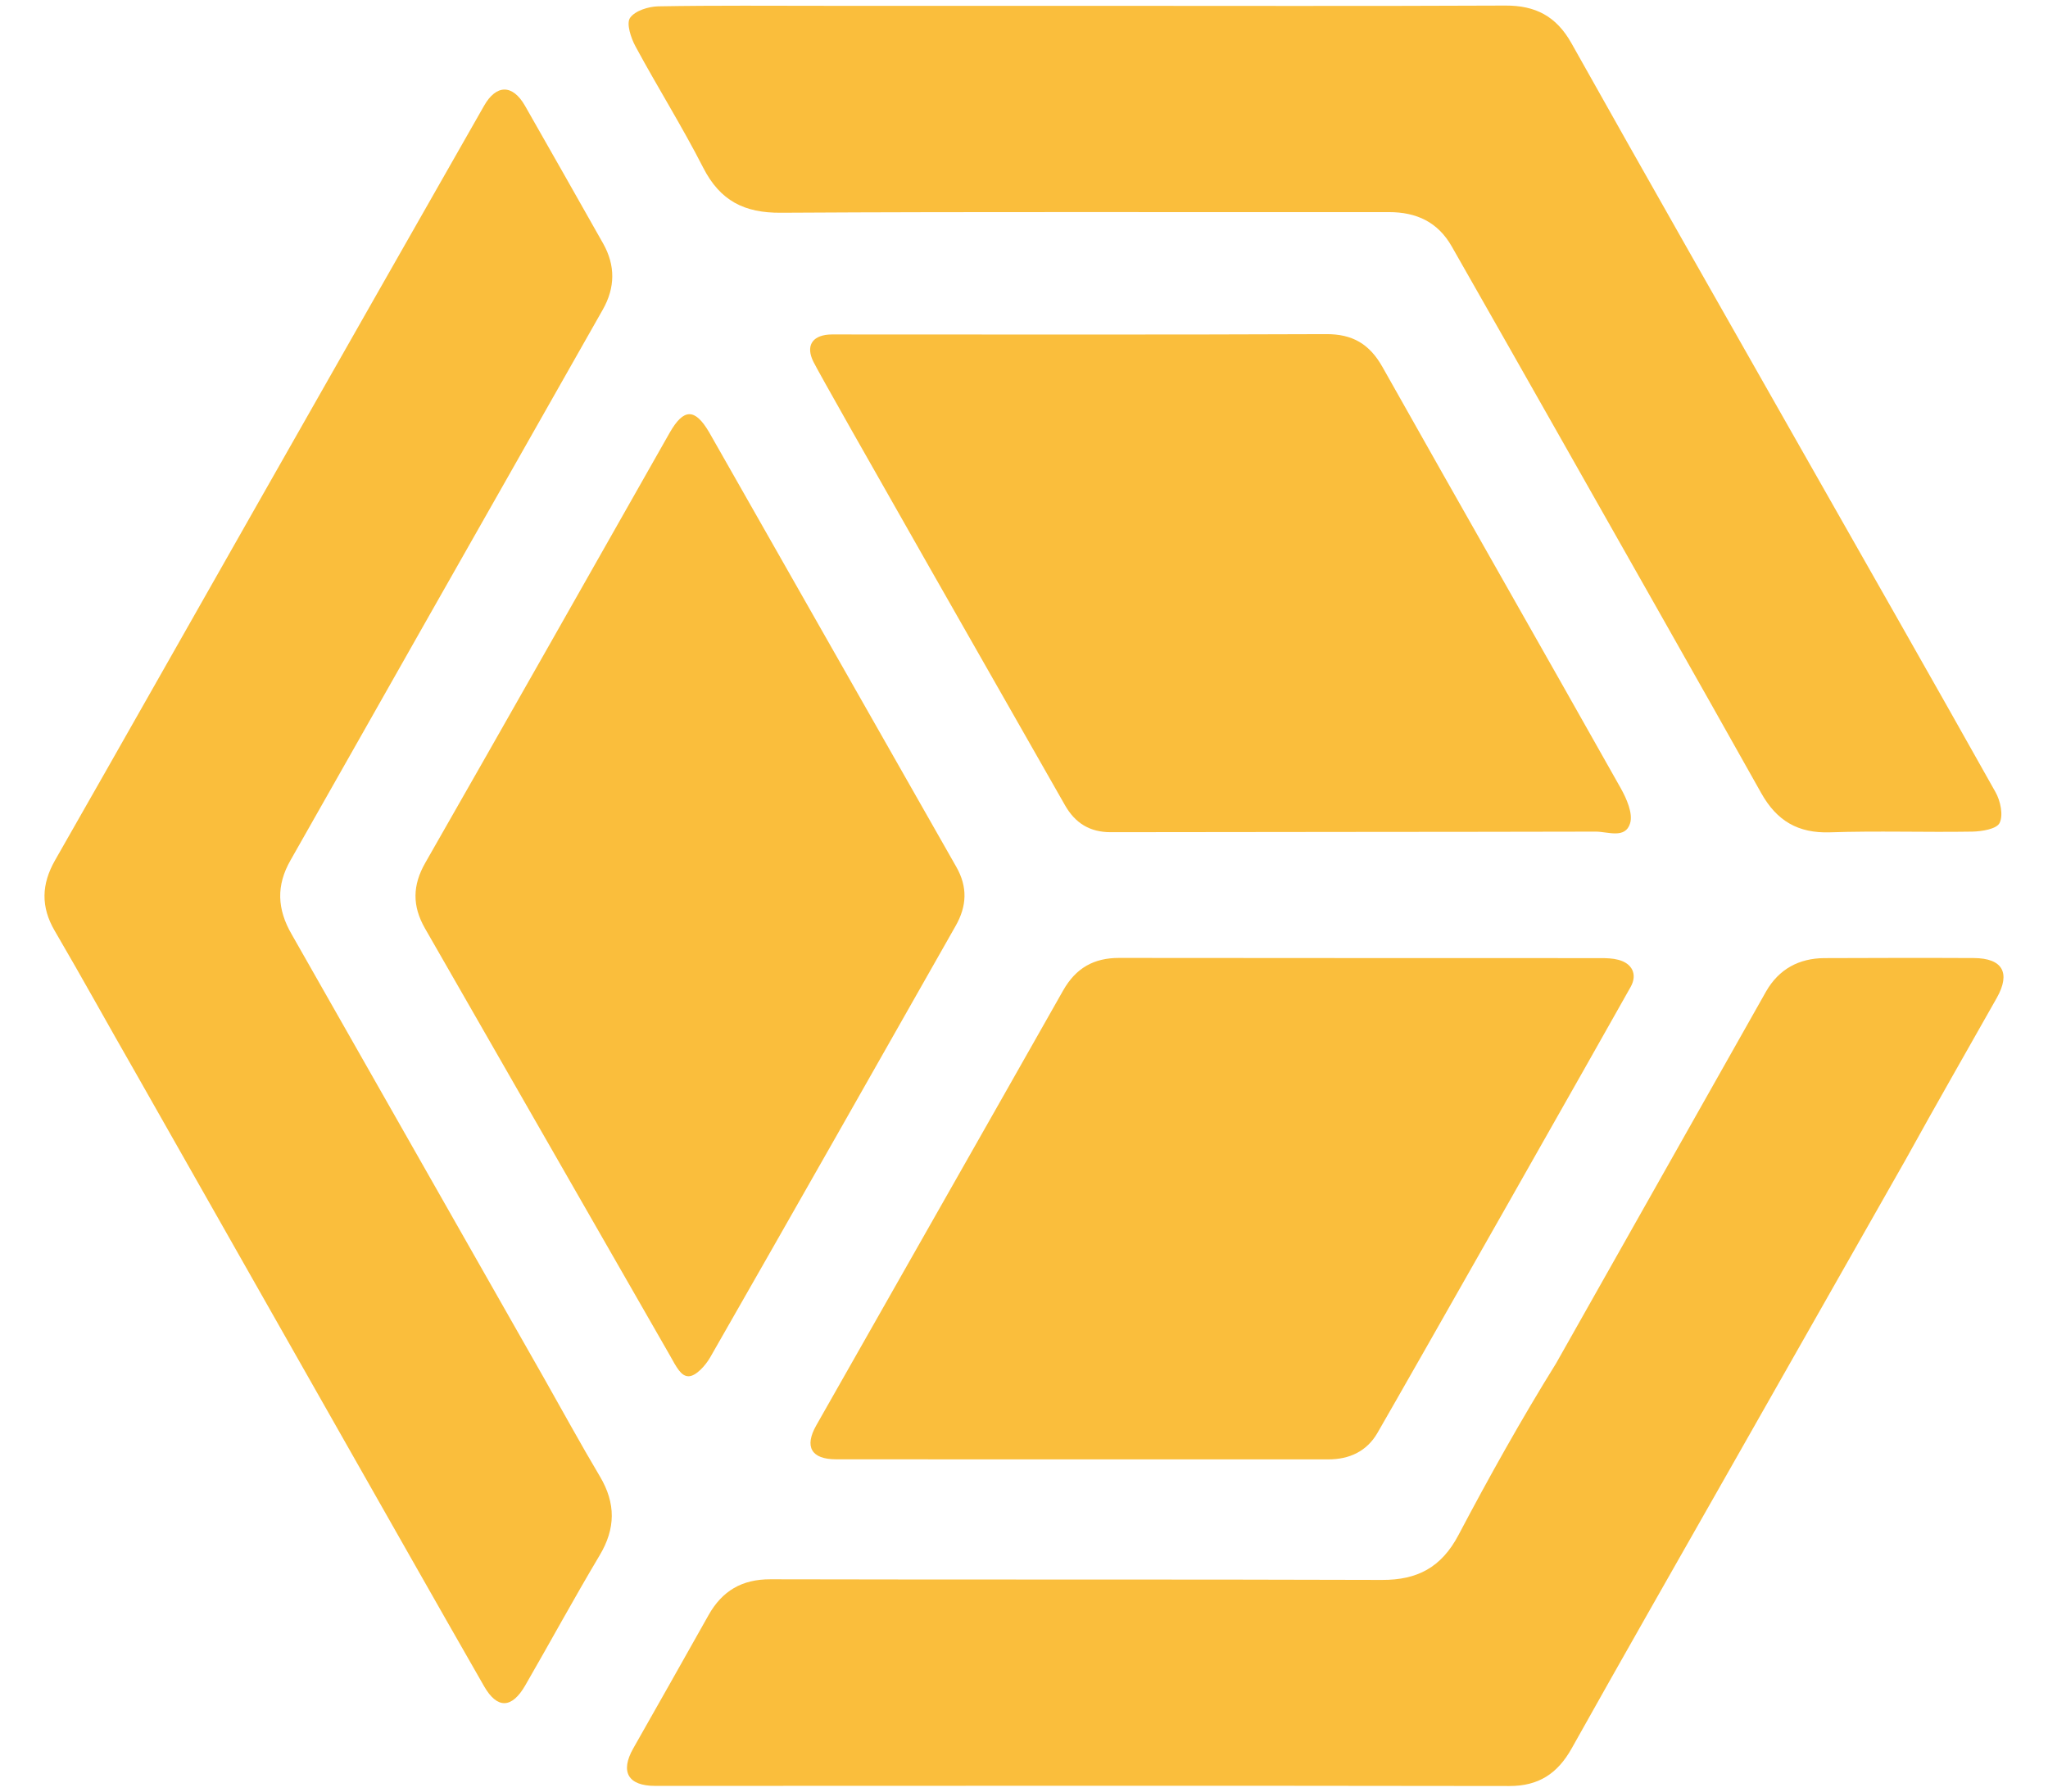 <svg width="32" height="28" viewBox="0 0 32 28" fill="none" xmlns="http://www.w3.org/2000/svg">
<path d="M16.96 0.091C19.147 0.091 21.335 0.097 23.522 0.087C23.989 0.085 24.315 0.251 24.553 0.674C25.735 2.783 26.933 4.884 28.126 6.987C29.145 8.784 30.17 10.578 31.18 12.38C31.257 12.516 31.304 12.739 31.244 12.861C31.198 12.957 30.966 12.994 30.816 12.997C30.074 13.009 29.332 12.983 28.592 13.008C28.095 13.024 27.762 12.83 27.518 12.393C26.462 10.51 25.395 8.633 24.332 6.754C23.784 5.786 23.235 4.82 22.685 3.854C22.467 3.469 22.132 3.315 21.702 3.315C18.535 3.319 15.368 3.306 12.202 3.325C11.629 3.329 11.252 3.139 10.986 2.618C10.658 1.975 10.273 1.362 9.93 0.726C9.858 0.594 9.784 0.368 9.844 0.28C9.922 0.167 10.133 0.102 10.287 0.099C11.175 0.083 12.063 0.091 12.951 0.091C14.287 0.091 15.623 0.091 16.96 0.091Z" fill="#FABE3C"/>
<path d="M27.595 15.495C27.795 15.145 28.111 14.976 28.506 14.974C29.284 14.971 30.062 14.969 30.841 14.973C31.29 14.975 31.42 15.204 31.2 15.595C30.727 16.434 30.246 17.27 29.781 18.114L27.009 22.996C26.191 24.438 25.367 25.877 24.558 27.324C24.336 27.72 24.041 27.913 23.585 27.913C19.135 27.906 14.686 27.91 10.237 27.911C9.814 27.911 9.687 27.692 9.894 27.326C10.287 26.633 10.68 25.939 11.07 25.244C11.284 24.862 11.594 24.681 12.036 24.682C15.222 24.69 18.408 24.681 21.594 24.692C22.145 24.694 22.522 24.497 22.79 23.988C23.27 23.078 23.772 22.179 24.314 21.307L27.595 15.495Z" fill="#FABE3C"/>
<path d="M2.121 16.77C1.697 16.032 1.286 15.284 0.856 14.549C0.635 14.172 0.647 13.819 0.86 13.445C1.907 11.611 2.946 9.772 3.99 7.935C5.18 5.84 6.371 3.745 7.564 1.652C7.756 1.315 8.01 1.316 8.203 1.653C8.611 2.369 9.018 3.086 9.423 3.804C9.618 4.149 9.613 4.496 9.418 4.84C8.496 6.468 7.571 8.096 6.648 9.723C5.944 10.964 5.243 12.207 4.538 13.447C4.315 13.838 4.329 14.208 4.558 14.603L8.496 21.531C8.788 22.046 9.072 22.568 9.375 23.077C9.623 23.496 9.62 23.89 9.368 24.31C8.97 24.978 8.598 25.663 8.209 26.337C7.999 26.704 7.77 26.713 7.564 26.354C6.808 25.035 6.06 23.711 5.309 22.39L2.121 16.77Z" fill="#FABE3C"/>
<path d="M6.639 14.507C6.441 14.159 6.443 13.837 6.646 13.483C7.924 11.247 9.192 9.005 10.463 6.764C10.682 6.38 10.857 6.376 11.08 6.755L14.941 13.546C15.124 13.865 15.105 14.166 14.932 14.47C13.656 16.72 12.381 18.969 11.097 21.213C11.023 21.342 10.874 21.508 10.76 21.509C10.642 21.51 10.573 21.373 10.463 21.176L6.639 14.507Z" fill="#FABE3C"/>
<path d="M21.521 22.397C21.354 22.684 21.082 22.808 20.756 22.808C18.192 22.808 15.629 22.809 13.065 22.807C12.676 22.807 12.564 22.611 12.755 22.275C14.04 20.009 15.329 17.746 16.612 15.479C16.811 15.128 17.092 14.97 17.487 14.971C19.995 14.975 22.505 14.972 25.013 14.974C25.104 14.974 25.198 14.977 25.285 15C25.502 15.055 25.589 15.228 25.479 15.424C25.032 16.224 22.025 21.526 21.521 22.397Z" fill="#FABE3C"/>
<path d="M12.708 5.651C12.591 5.412 12.684 5.251 12.945 5.229C12.991 5.225 13.037 5.227 13.082 5.227C15.627 5.227 18.171 5.233 20.716 5.222C21.132 5.219 21.398 5.374 21.603 5.739C22.838 7.935 24.089 10.123 25.325 12.32C25.416 12.483 25.518 12.715 25.47 12.868C25.395 13.114 25.123 12.997 24.934 12.997C22.408 13.003 19.881 13.001 17.355 13.006C17.029 13.006 16.8 12.866 16.639 12.582C16.099 11.63 12.856 5.955 12.708 5.651Z" fill="#FABE3C"/>
</svg>
